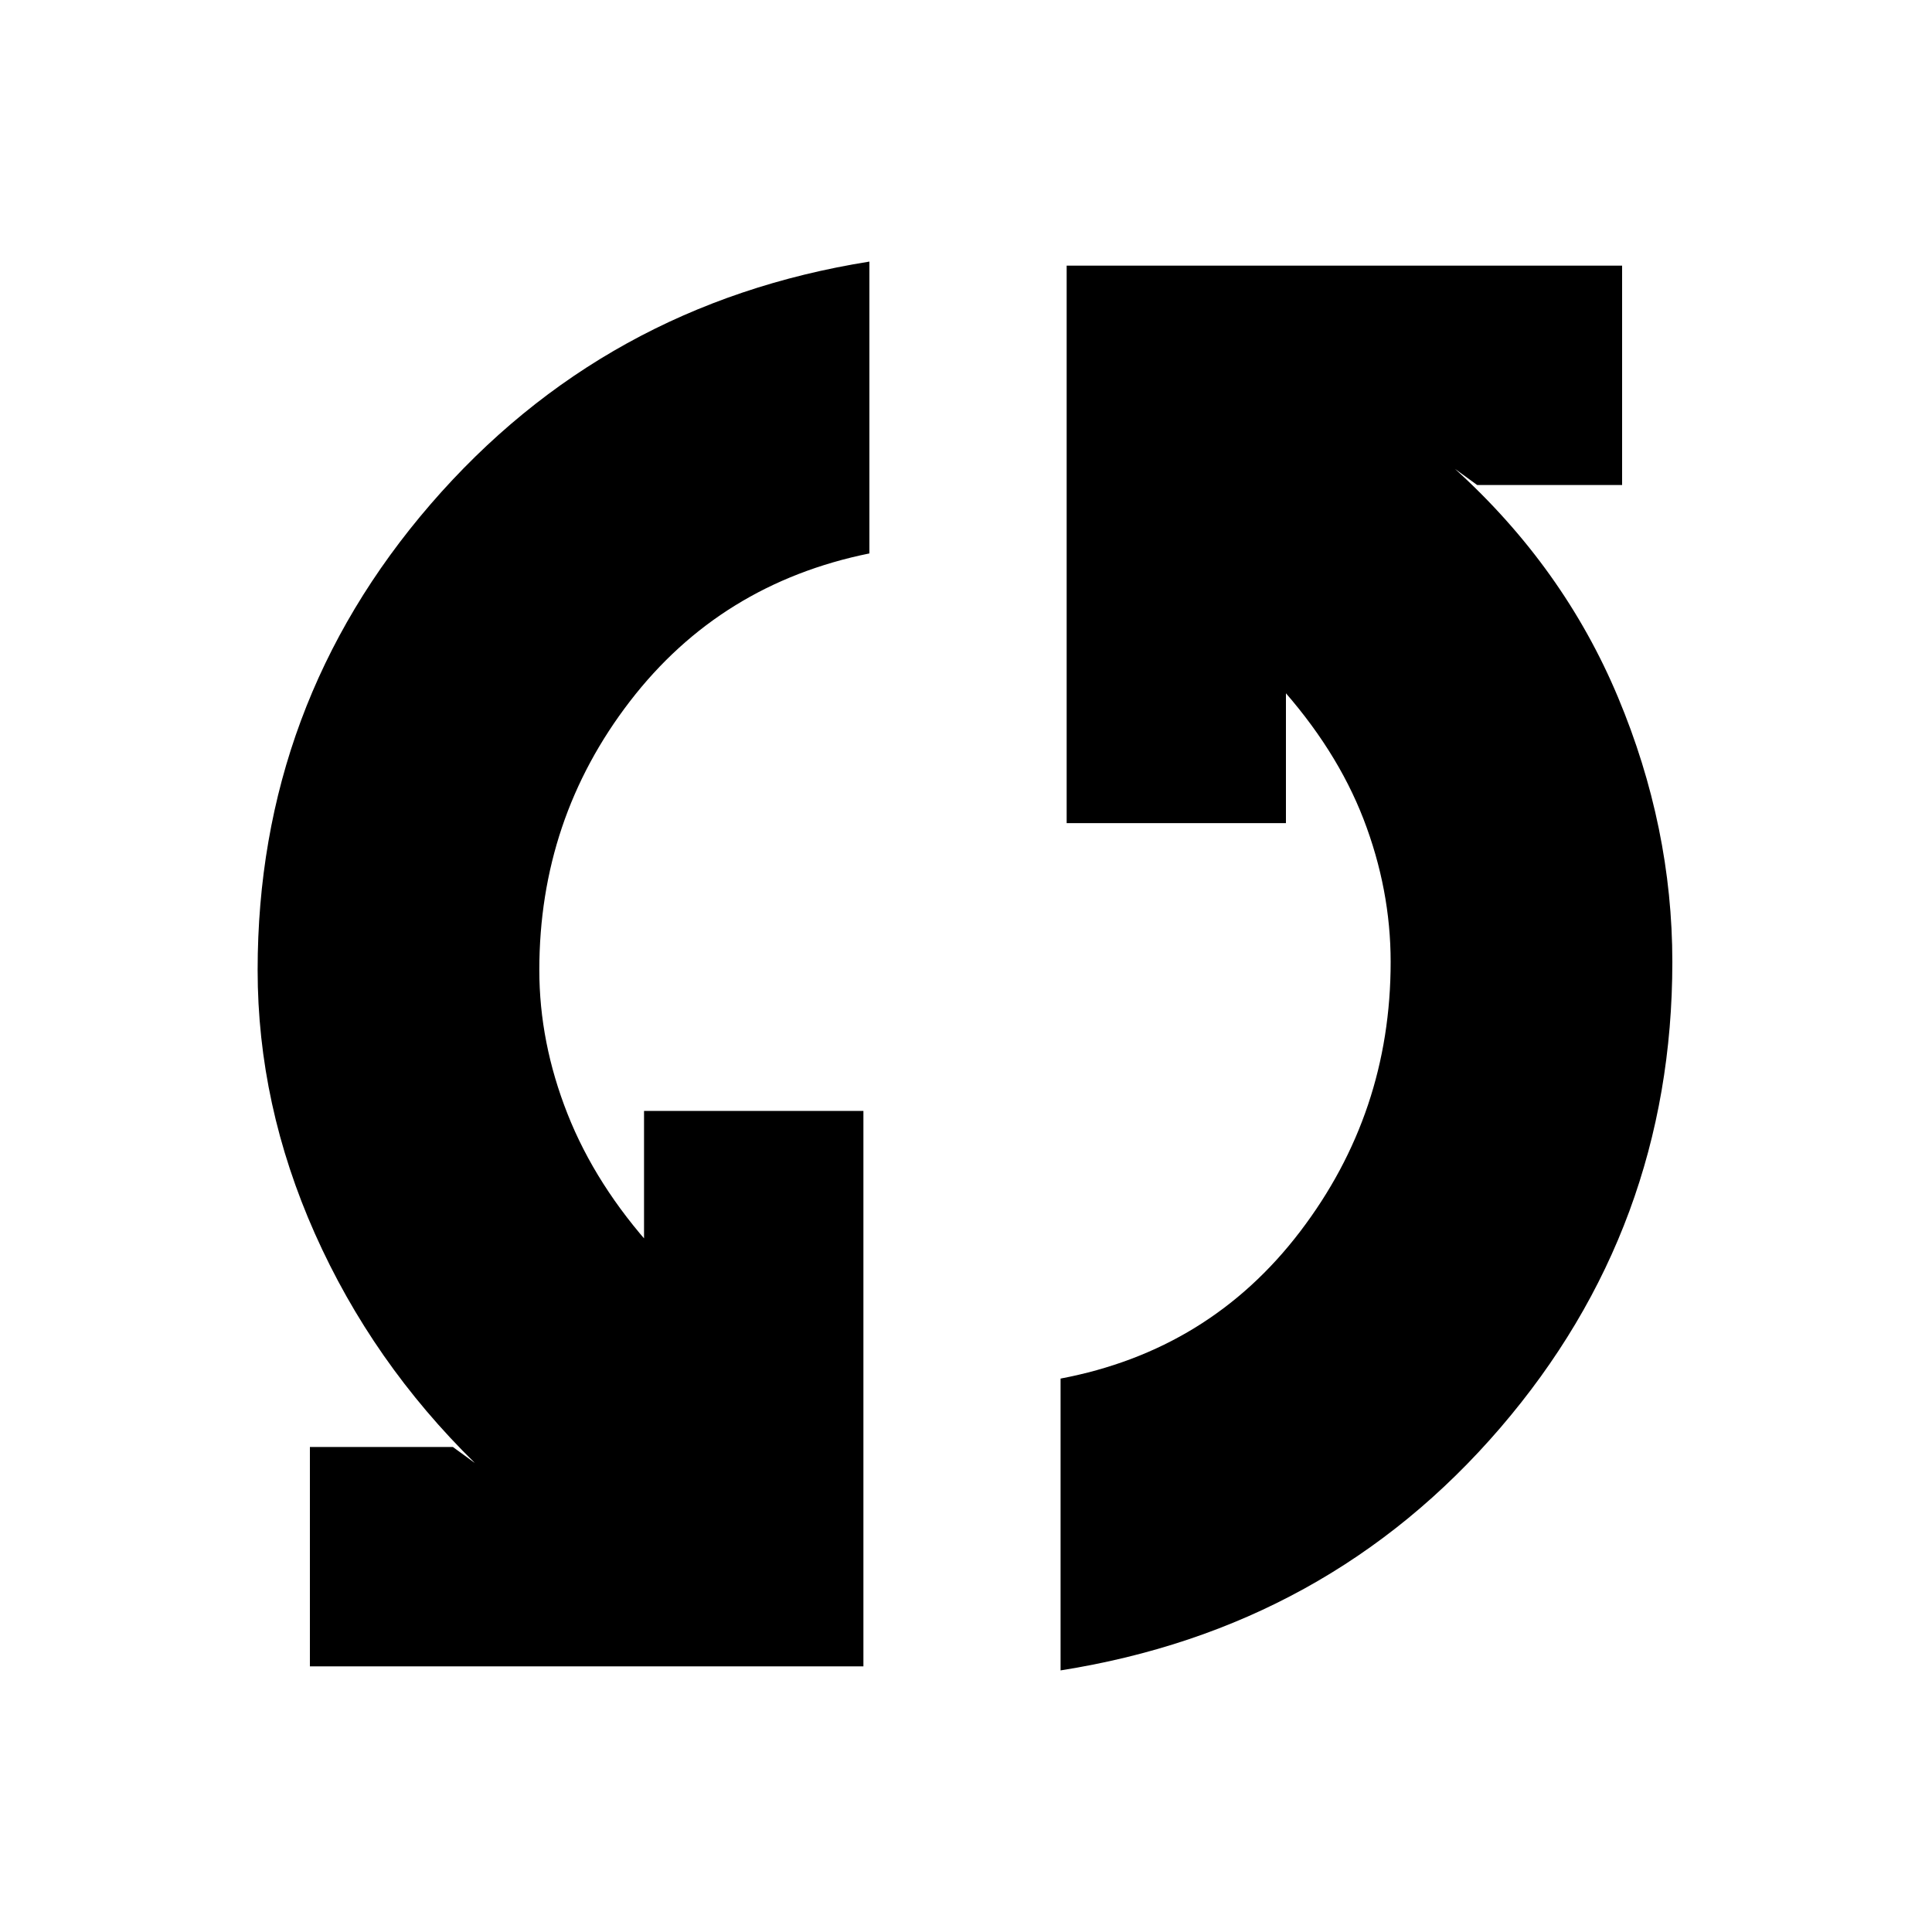 <svg xmlns="http://www.w3.org/2000/svg" height="20" width="20"><path d="M11.042 2.75H16.792V5.021H15.292L15.062 4.854Q16.188 5.875 16.75 7.219Q17.312 8.562 17.312 9.958Q17.312 12.708 15.531 14.781Q13.75 16.854 10.979 17.292V14.271Q12.521 13.979 13.458 12.75Q14.396 11.521 14.396 9.958Q14.396 9.208 14.115 8.479Q13.833 7.75 13.229 7.083L13.312 7.167V8.521H11.042ZM8.938 17.25H3.208V14.979H4.688L4.917 15.146Q3.854 14.104 3.26 12.771Q2.667 11.438 2.667 10.042Q2.667 7.292 4.458 5.219Q6.25 3.146 9 2.708V5.729Q7.458 6.042 6.521 7.26Q5.583 8.479 5.583 10.042Q5.583 10.792 5.875 11.531Q6.167 12.271 6.771 12.938L6.667 12.833V11.5H8.938Z"/></svg>